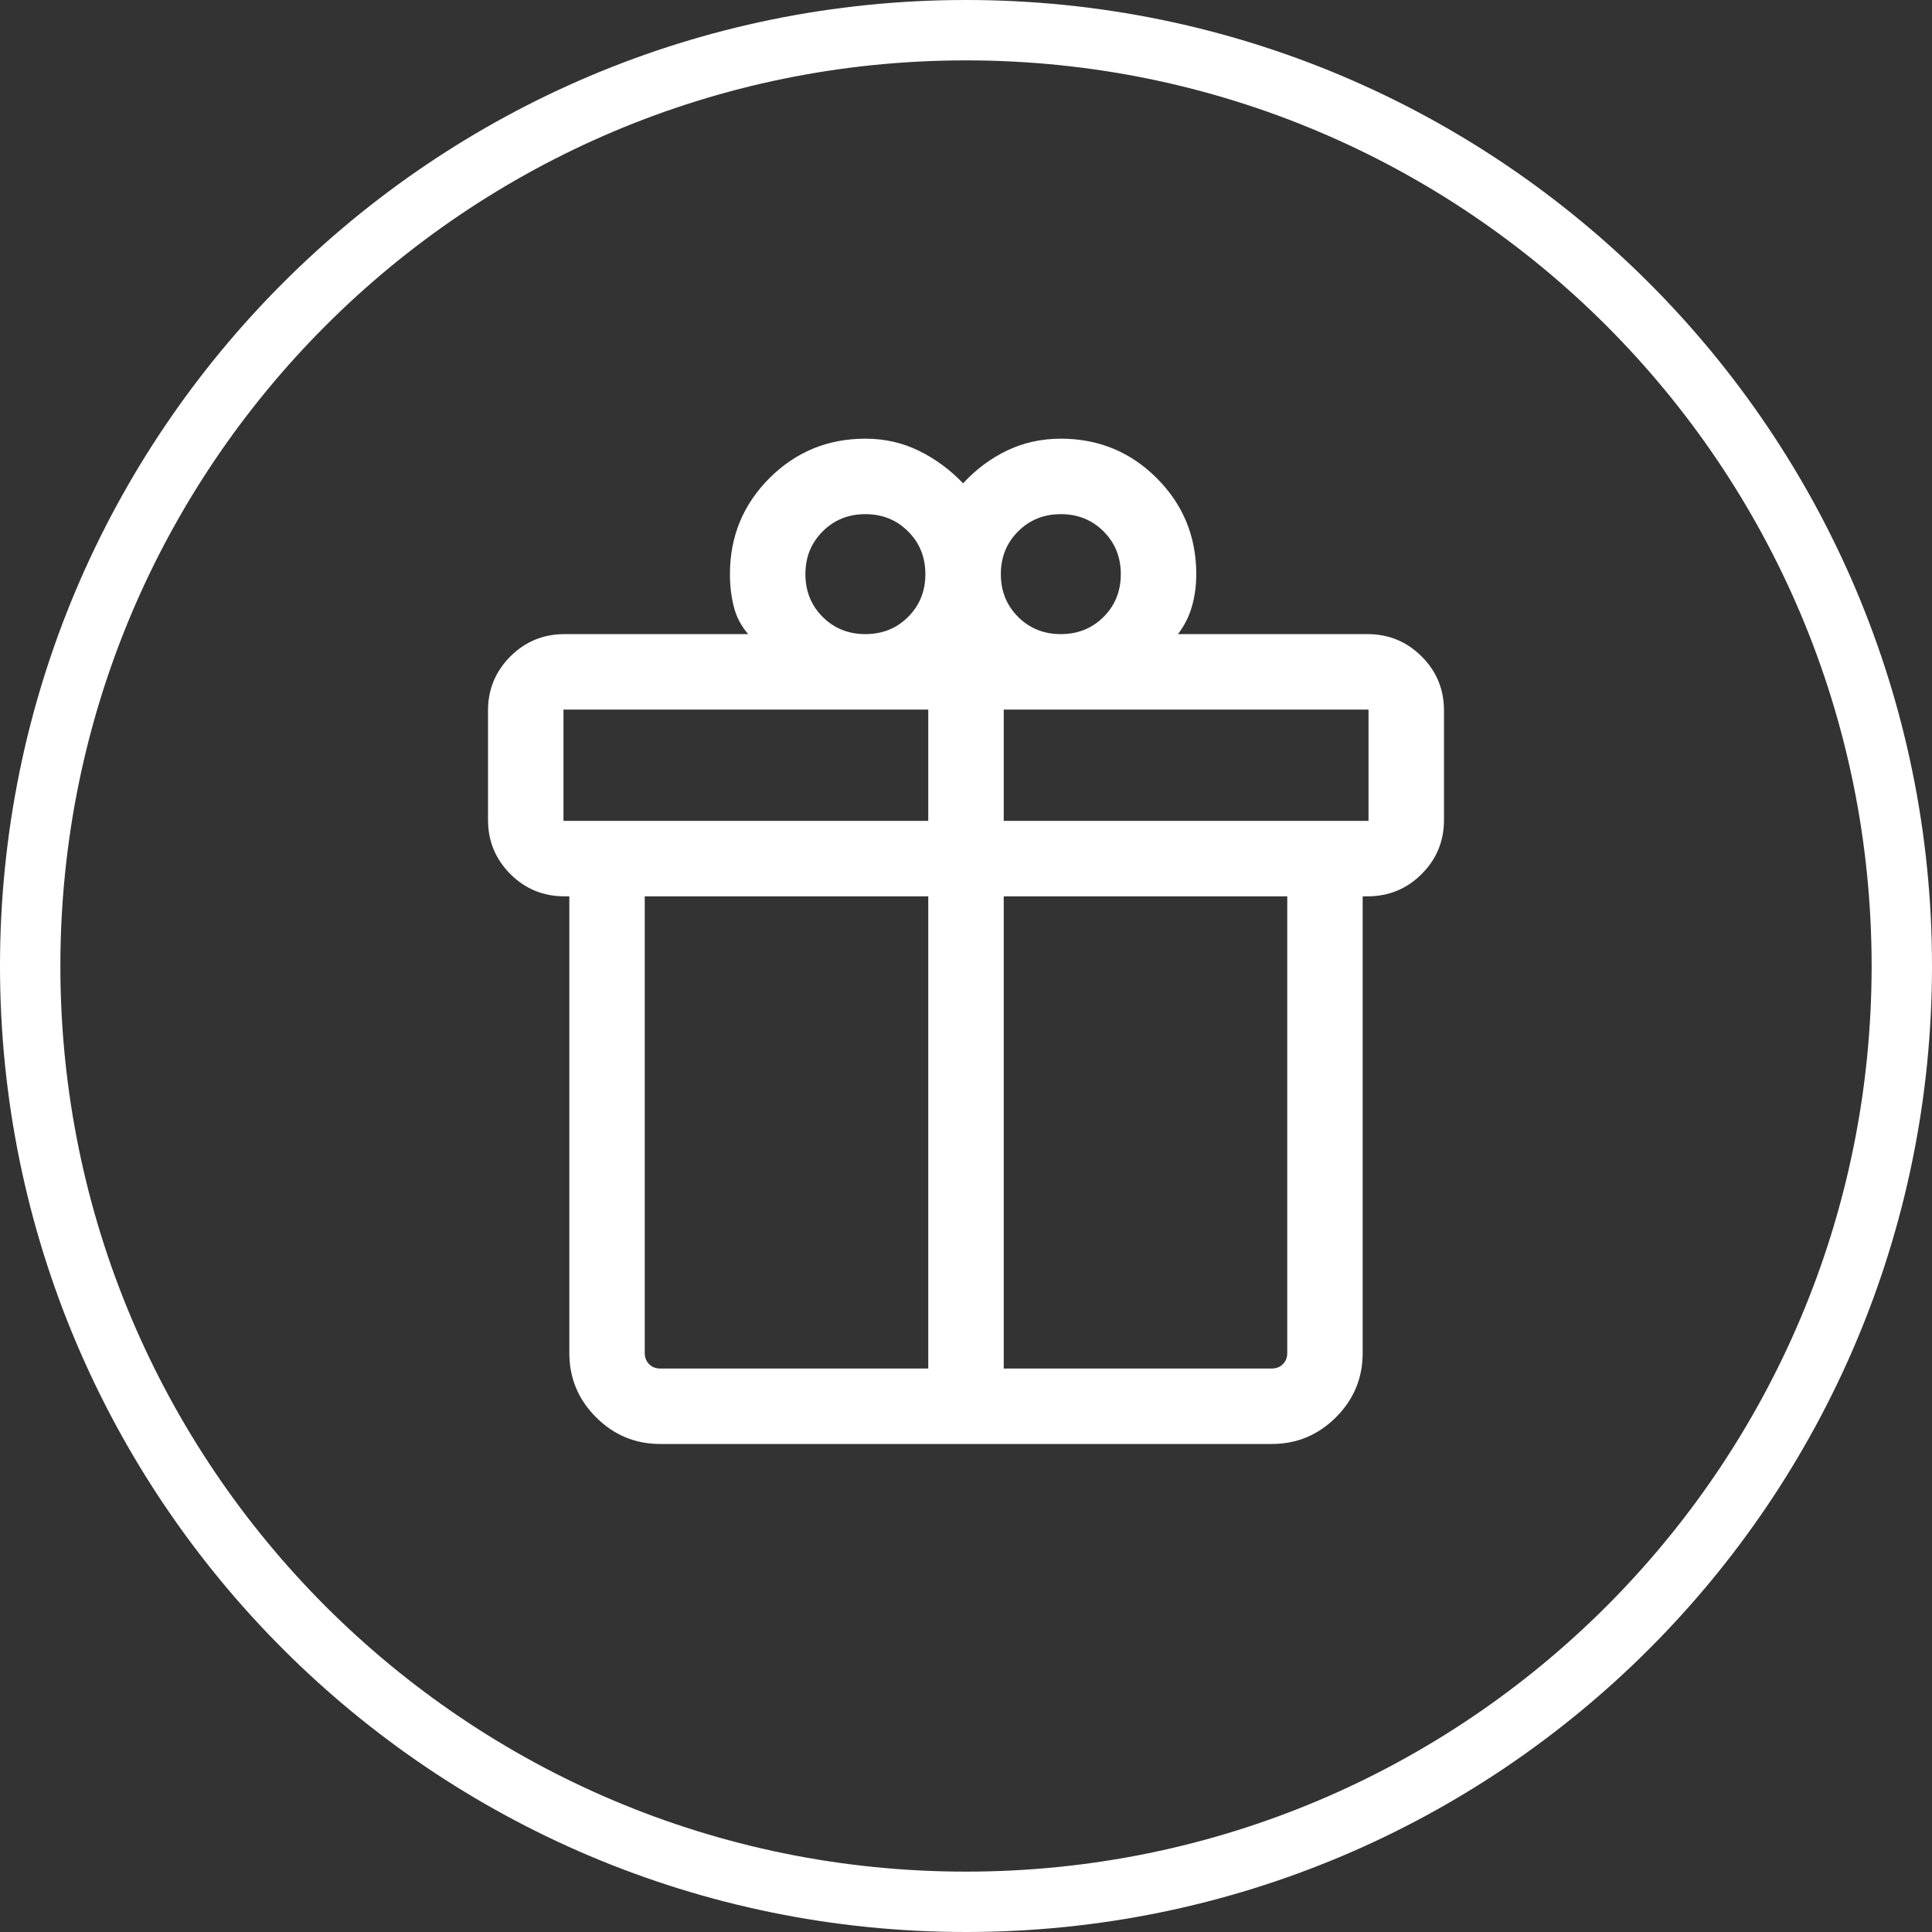 <svg width="32" height="32" viewBox="0 0 32 32" fill="none" xmlns="http://www.w3.org/2000/svg">
<rect x="0" y="0" width="32" height="32" fill="#333333" stroke="none"/>
<path d="M16 0.5C24.56 0.5 31.5 7.44 31.5 16C31.5 24.56 24.56 31.5 16 31.5C7.44 31.5 0.5 24.56 0.5 16C0.5 7.44 7.44 0.5 16 0.5Z" stroke="white"/>
<mask id="mask0_47_744" style="mask-type:alpha" maskUnits="userSpaceOnUse" x="6" y="6" width="20" height="20">
<rect x="6" y="6" width="20" height="20" fill="#D9D9D9"/>
</mask>
<g mask="url(#mask0_47_744)">
<path d="M9.43 22.41V14.846H9.349C8.998 14.846 8.699 14.723 8.453 14.477C8.207 14.23 8.083 13.932 8.083 13.58V11.769C8.083 11.418 8.207 11.119 8.453 10.873C8.699 10.627 8.998 10.503 9.349 10.503H12.393C12.275 10.368 12.195 10.215 12.153 10.045C12.111 9.875 12.09 9.697 12.09 9.51C12.09 8.886 12.308 8.357 12.744 7.92C13.181 7.484 13.71 7.266 14.333 7.266C14.653 7.266 14.949 7.333 15.221 7.467C15.494 7.601 15.737 7.781 15.952 8.005C16.167 7.772 16.41 7.591 16.683 7.461C16.955 7.331 17.251 7.266 17.57 7.266C18.194 7.266 18.724 7.484 19.16 7.92C19.596 8.357 19.814 8.886 19.814 9.51C19.814 9.695 19.791 9.87 19.744 10.037C19.698 10.204 19.62 10.359 19.511 10.503H22.651C23.002 10.503 23.301 10.627 23.547 10.873C23.794 11.119 23.917 11.418 23.917 11.769V13.58C23.917 13.932 23.794 14.23 23.547 14.477C23.301 14.723 23.002 14.846 22.651 14.846H22.57V22.41C22.57 22.825 22.423 23.179 22.128 23.474C21.833 23.769 21.478 23.917 21.064 23.917H10.936C10.522 23.917 10.167 23.769 9.872 23.474C9.577 23.179 9.43 22.825 9.43 22.41ZM17.57 8.516C17.289 8.516 17.053 8.611 16.863 8.802C16.672 8.992 16.577 9.228 16.577 9.51C16.577 9.791 16.672 10.027 16.863 10.218C17.053 10.408 17.289 10.503 17.57 10.503C17.852 10.503 18.088 10.408 18.279 10.218C18.469 10.027 18.564 9.791 18.564 9.51C18.564 9.228 18.469 8.992 18.279 8.802C18.088 8.611 17.852 8.516 17.57 8.516ZM13.34 9.51C13.34 9.791 13.435 10.027 13.626 10.218C13.816 10.408 14.052 10.503 14.333 10.503C14.615 10.503 14.851 10.408 15.041 10.218C15.232 10.027 15.327 9.791 15.327 9.51C15.327 9.228 15.232 8.992 15.041 8.802C14.851 8.611 14.615 8.516 14.333 8.516C14.052 8.516 13.816 8.611 13.626 8.802C13.435 8.992 13.34 9.228 13.34 9.51ZM9.333 11.753V13.596H15.375V11.753H9.333ZM15.375 22.667V14.846H10.679V22.41C10.679 22.485 10.704 22.547 10.752 22.595C10.8 22.643 10.861 22.667 10.936 22.667H15.375ZM16.625 22.667H21.064C21.139 22.667 21.2 22.643 21.248 22.595C21.297 22.547 21.321 22.485 21.321 22.41V14.846H16.625V22.667ZM22.667 13.596V11.753H16.625V13.596H22.667Z" fill="white"/>
</g>
</svg>
